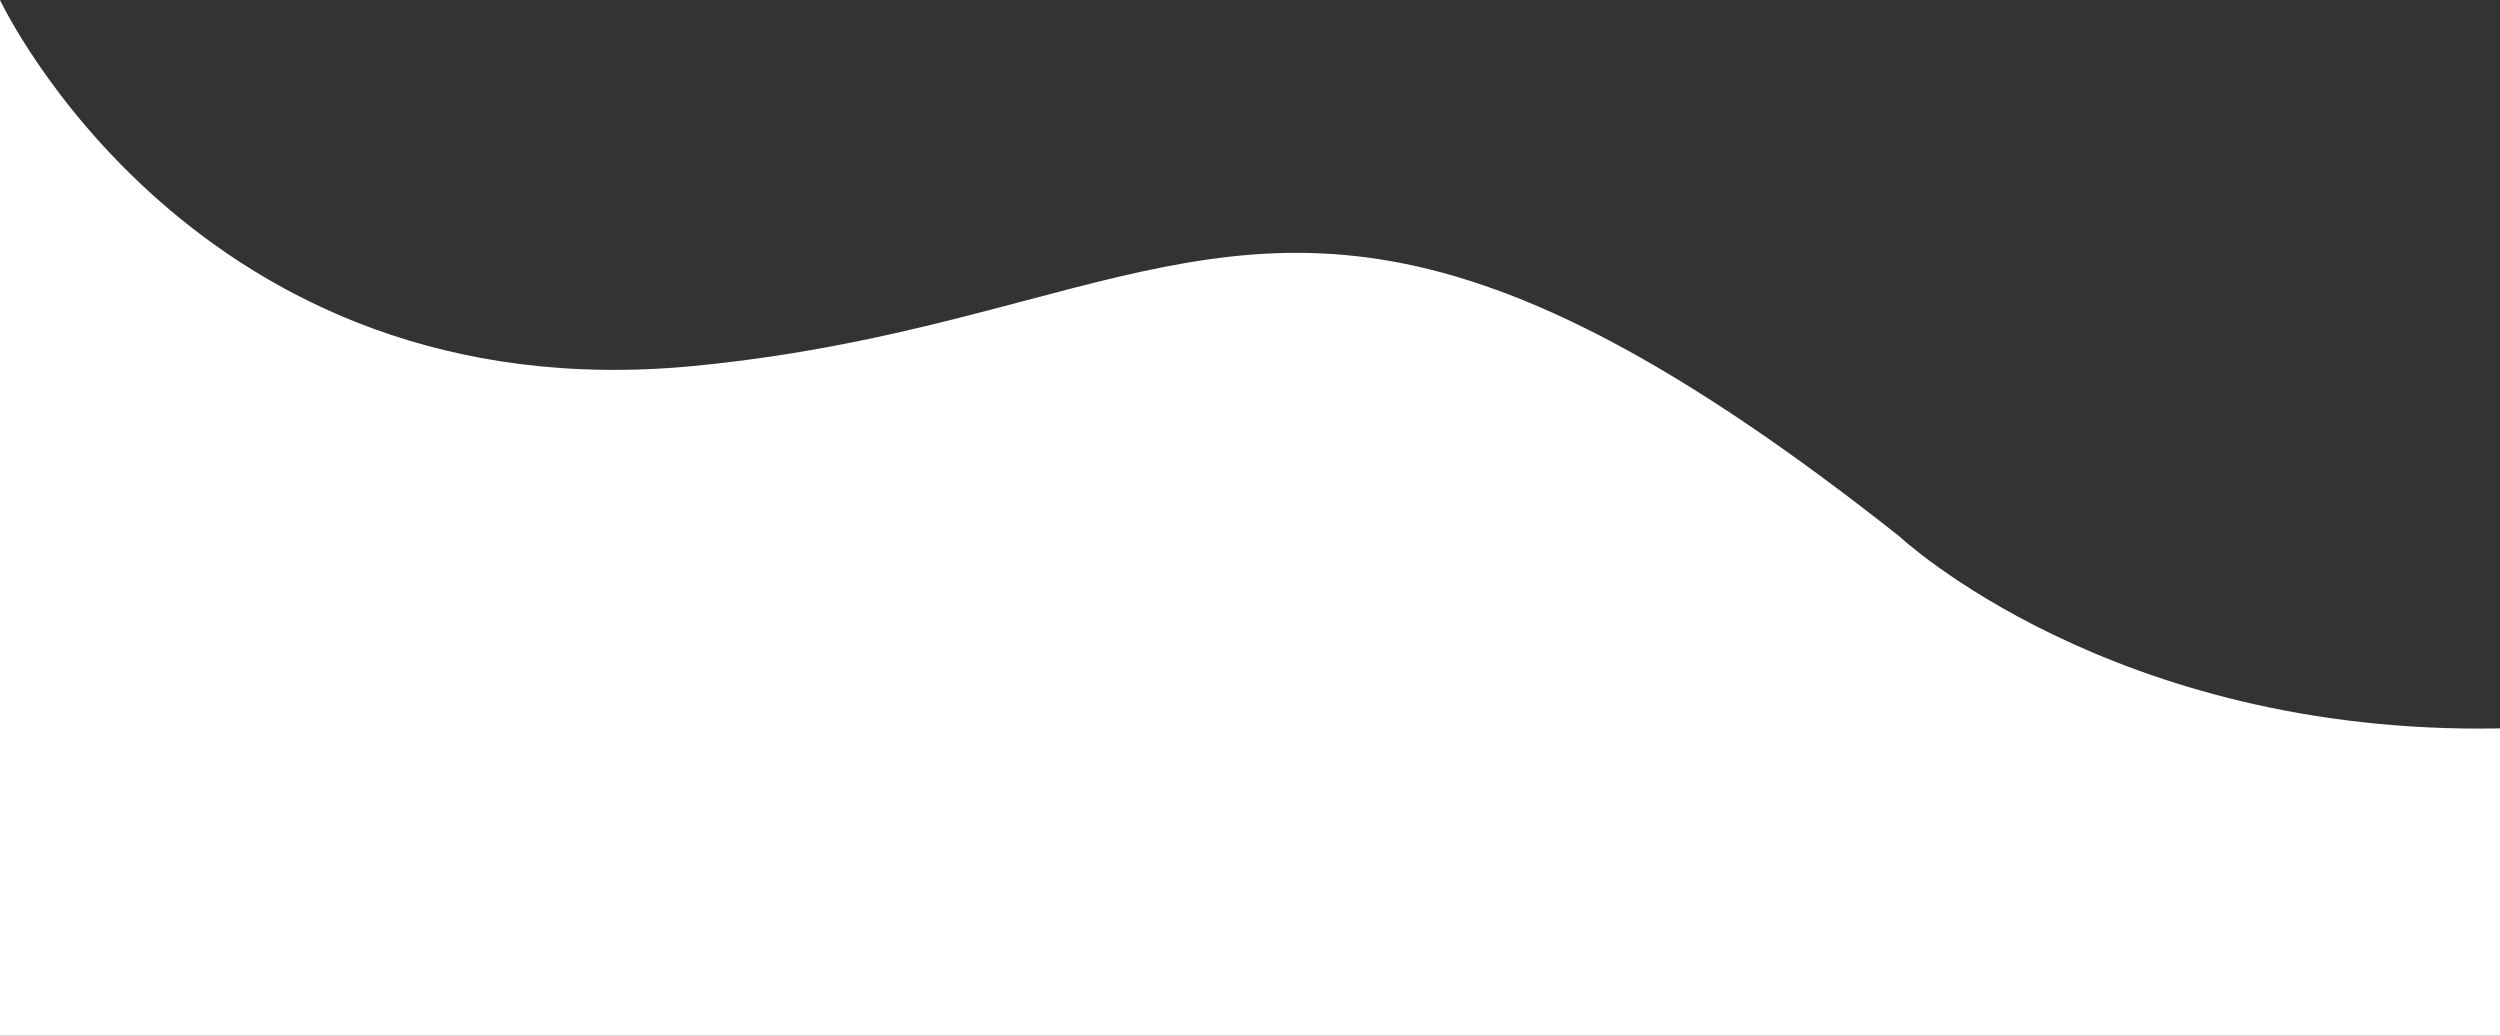 <svg width="415" height="172" viewBox="0 0 415 172" fill="none" xmlns="http://www.w3.org/2000/svg">
<rect x="0" y="0" width="415" height="172" fill="#333333" stroke="none"/>
<path fill-rule="evenodd" clip-rule="evenodd" d="M0 0V171.947H415V120.914C350.543 122.132 315.243 88.996 315.243 88.996C241.855 30.93 213.044 38.557 170.205 49.897C154.633 54.019 137.207 58.632 115.112 60.758C32.235 68.734 0 0 0 0Z" fill="white"/>
</svg>
